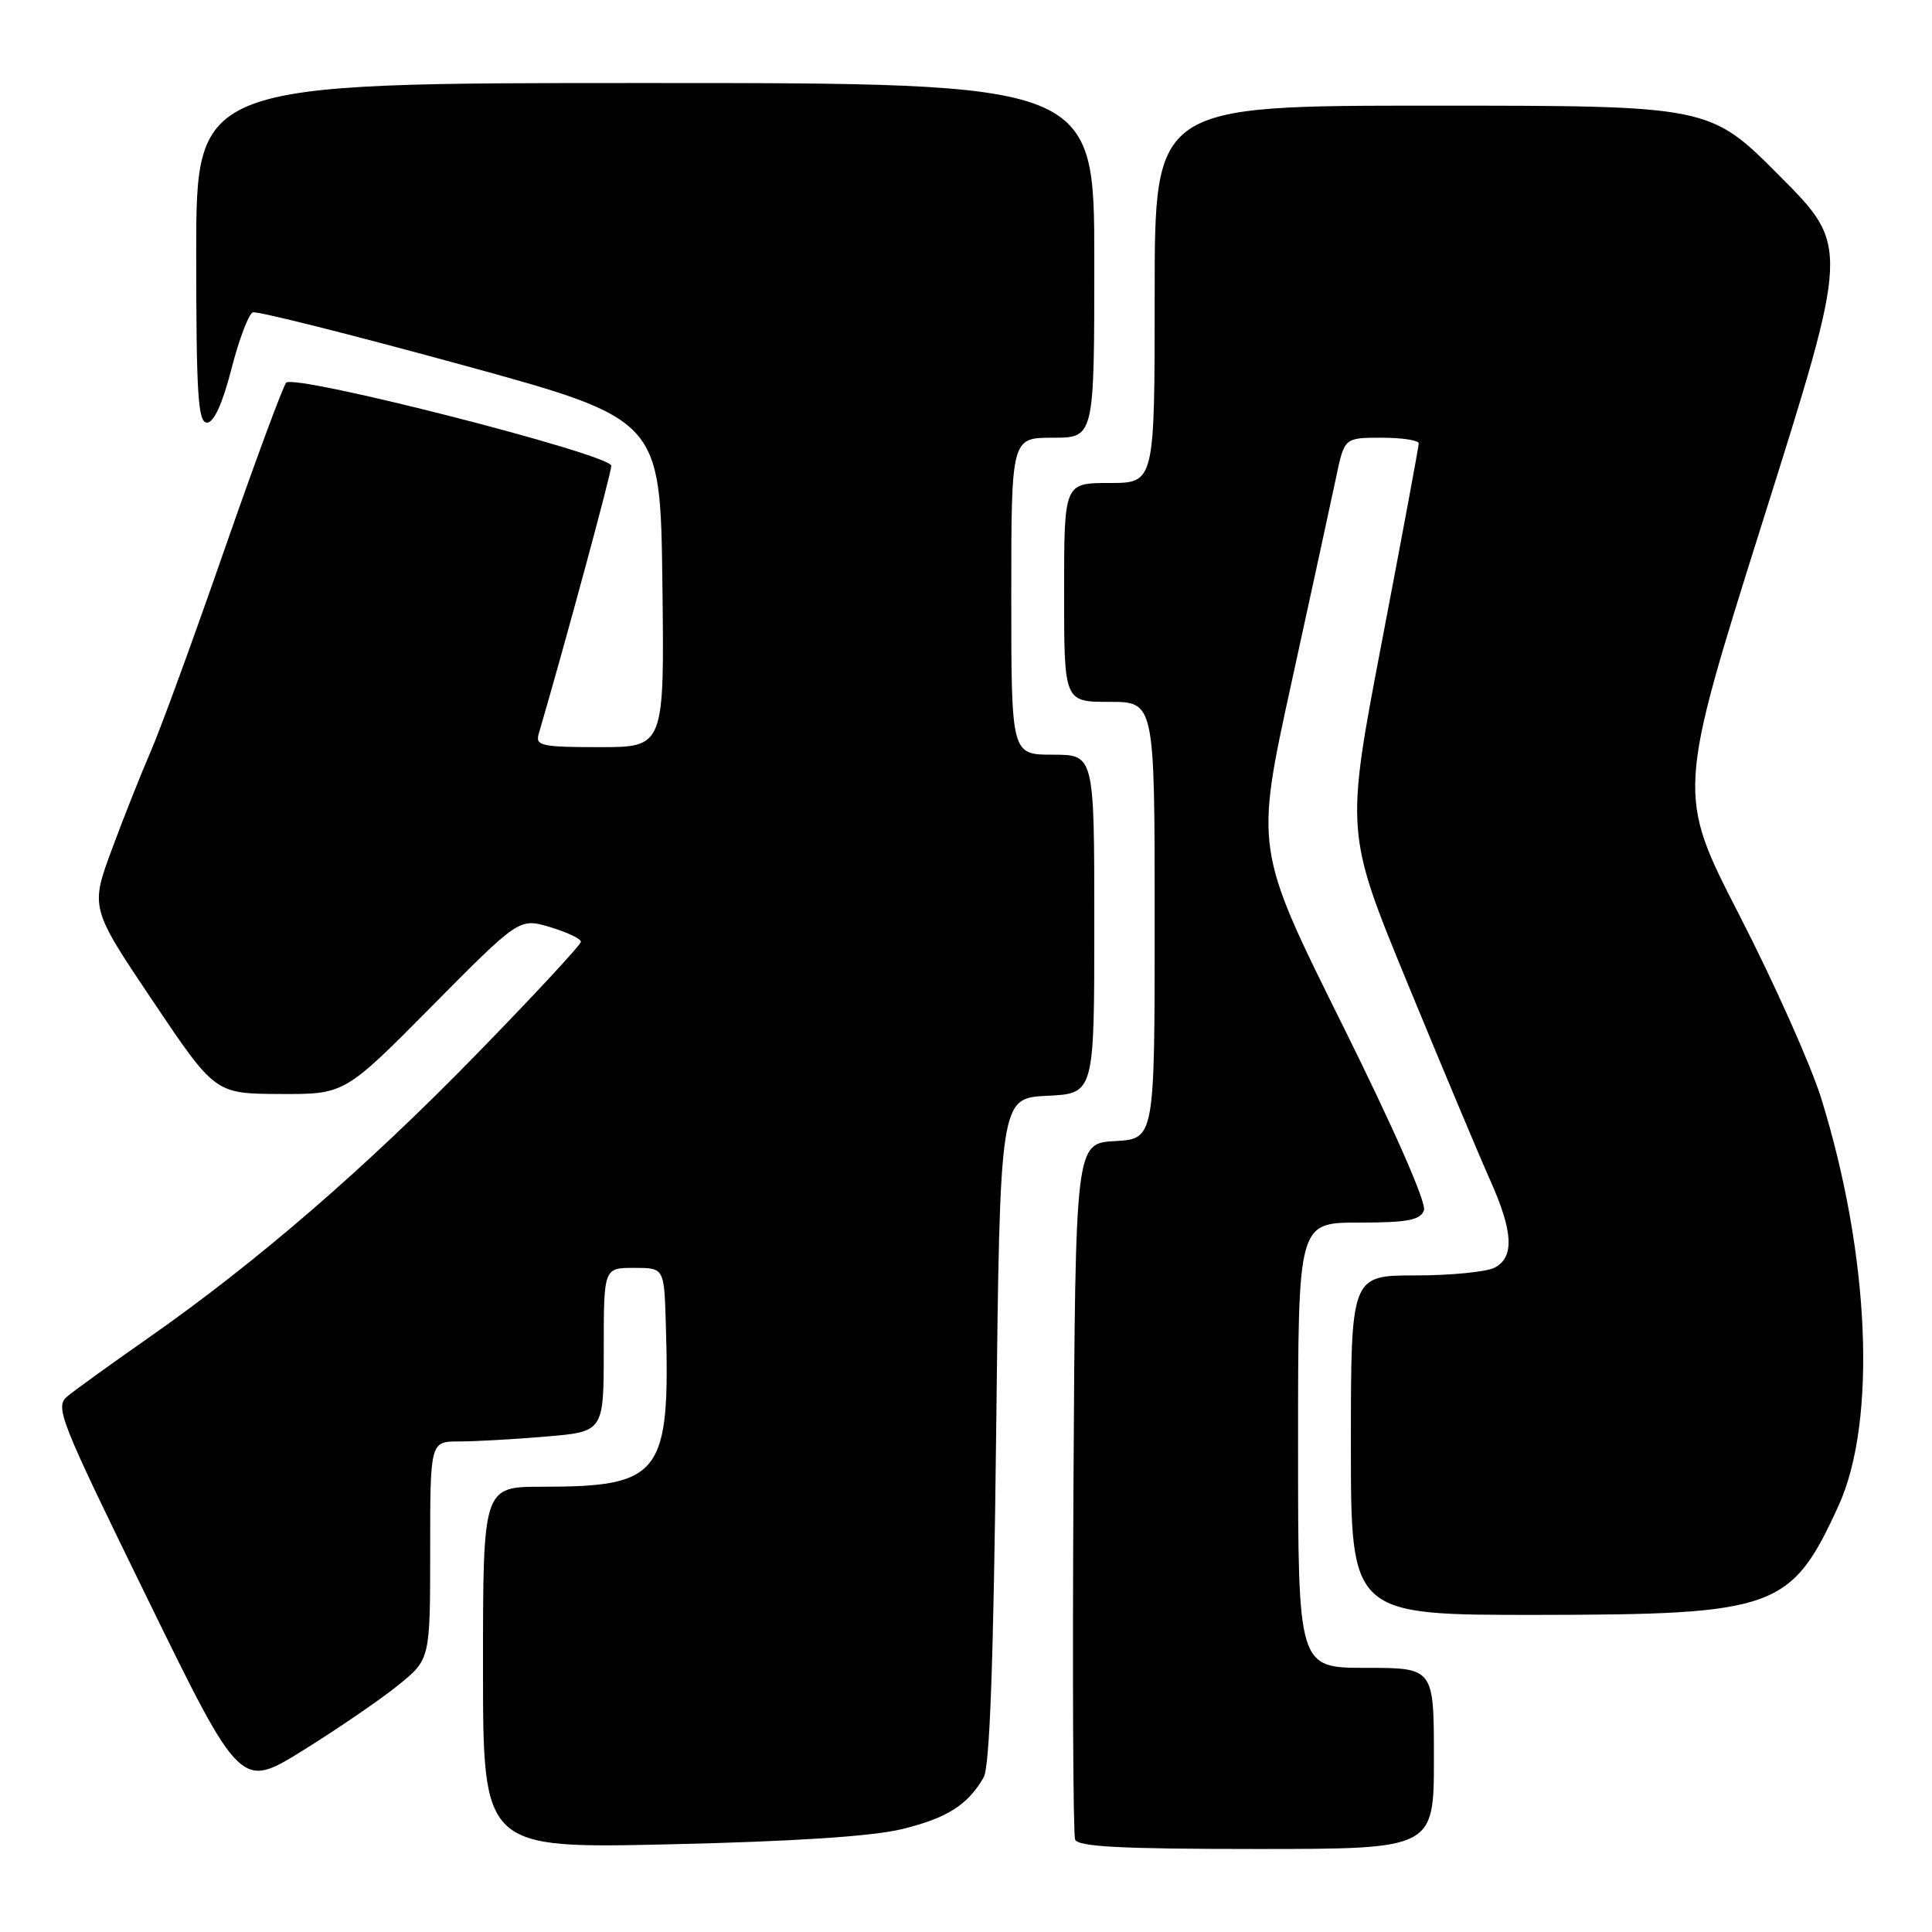 <?xml version="1.0" encoding="UTF-8" standalone="no"?>
<!DOCTYPE svg PUBLIC "-//W3C//DTD SVG 1.1//EN" "http://www.w3.org/Graphics/SVG/1.1/DTD/svg11.dtd" >
<svg xmlns="http://www.w3.org/2000/svg" xmlns:xlink="http://www.w3.org/1999/xlink" version="1.1" viewBox="0 0 256 256">
 <g >
 <path fill="currentColor"
d=" M 119.46 242.38 C 125.48 240.92 128.23 239.18 130.34 235.51 C 131.15 234.11 131.65 220.16 132.00 189.50 C 132.50 145.50 132.50 145.50 138.75 145.20 C 145.00 144.90 145.00 144.90 145.00 122.45 C 145.00 100.00 145.00 100.00 139.50 100.00 C 134.00 100.00 134.00 100.00 134.00 79.00 C 134.00 58.00 134.00 58.00 139.50 58.00 C 145.00 58.00 145.00 58.00 145.00 34.50 C 145.00 11.00 145.00 11.00 85.50 11.00 C 26.00 11.00 26.00 11.00 26.00 33.50 C 26.00 52.26 26.24 56.00 27.42 56.00 C 28.34 56.00 29.48 53.50 30.67 48.87 C 31.68 44.95 32.95 41.59 33.50 41.39 C 34.05 41.19 46.42 44.30 61.00 48.29 C 87.50 55.55 87.50 55.55 87.77 77.27 C 88.04 99.00 88.04 99.00 79.45 99.00 C 71.75 99.00 70.92 98.82 71.38 97.25 C 74.91 85.17 81.00 62.69 81.00 61.72 C 81.00 60.22 39.07 49.51 37.92 50.71 C 37.51 51.15 33.80 61.17 29.68 73.00 C 25.57 84.83 21.21 96.75 20.00 99.50 C 18.80 102.25 16.49 108.05 14.88 112.39 C 11.95 120.28 11.95 120.28 20.22 132.60 C 28.50 144.92 28.50 144.92 37.09 144.96 C 45.67 145.00 45.67 145.00 57.24 133.31 C 68.81 121.63 68.81 121.63 72.90 122.85 C 75.16 123.53 76.99 124.40 76.98 124.79 C 76.97 125.18 70.79 131.85 63.23 139.60 C 48.56 154.67 33.97 167.28 19.63 177.30 C 14.75 180.71 9.95 184.18 8.95 185.00 C 7.24 186.42 7.81 187.86 19.52 211.79 C 31.89 237.08 31.89 237.08 40.19 231.91 C 44.76 229.07 50.41 225.20 52.75 223.31 C 57.00 219.87 57.00 219.87 57.00 205.43 C 57.00 191.00 57.00 191.00 60.85 191.00 C 62.97 191.00 68.14 190.71 72.35 190.35 C 80.00 189.71 80.00 189.71 80.00 178.85 C 80.00 168.00 80.00 168.00 84.00 168.00 C 88.00 168.00 88.00 168.00 88.22 175.25 C 88.83 195.41 87.64 197.00 71.85 197.00 C 64.00 197.00 64.00 197.00 64.00 220.97 C 64.00 244.94 64.00 244.94 88.75 244.38 C 105.10 244.01 115.52 243.33 119.46 242.38 Z  M 190.00 233.00 C 190.00 221.00 190.00 221.00 181.00 221.00 C 172.00 221.00 172.00 221.00 172.00 191.50 C 172.00 162.00 172.00 162.00 180.03 162.00 C 186.48 162.00 188.18 161.68 188.68 160.39 C 189.05 159.42 184.78 149.70 177.80 135.64 C 166.30 112.50 166.30 112.50 171.12 90.50 C 173.77 78.40 176.43 66.14 177.04 63.25 C 178.14 58.00 178.14 58.00 183.07 58.00 C 185.78 58.00 188.00 58.34 187.99 58.75 C 187.99 59.16 185.80 70.93 183.13 84.90 C 178.27 110.30 178.27 110.30 186.55 130.40 C 191.10 141.46 195.99 153.10 197.41 156.28 C 200.51 163.19 200.69 166.56 198.07 167.96 C 197.00 168.53 192.28 169.00 187.57 169.00 C 179.00 169.00 179.00 169.00 179.00 191.50 C 179.00 214.00 179.00 214.00 203.75 213.98 C 235.30 213.95 237.35 213.21 243.60 199.55 C 248.72 188.38 247.78 166.31 241.31 145.50 C 239.94 141.10 235.08 130.23 230.51 121.33 C 222.20 105.17 222.20 105.17 233.63 68.89 C 245.07 32.61 245.07 32.61 235.80 23.30 C 226.54 14.00 226.54 14.00 189.77 14.00 C 153.00 14.00 153.00 14.00 153.00 39.00 C 153.00 64.00 153.00 64.00 147.00 64.00 C 141.00 64.00 141.00 64.00 141.00 78.50 C 141.00 93.00 141.00 93.00 147.00 93.00 C 153.00 93.00 153.00 93.00 153.00 121.95 C 153.00 150.90 153.00 150.90 147.75 151.20 C 142.50 151.50 142.50 151.50 142.24 197.00 C 142.10 222.03 142.19 243.06 142.46 243.75 C 142.82 244.70 148.57 245.00 166.47 245.00 C 190.00 245.00 190.00 245.00 190.00 233.00 Z "/>
</g>
</svg>